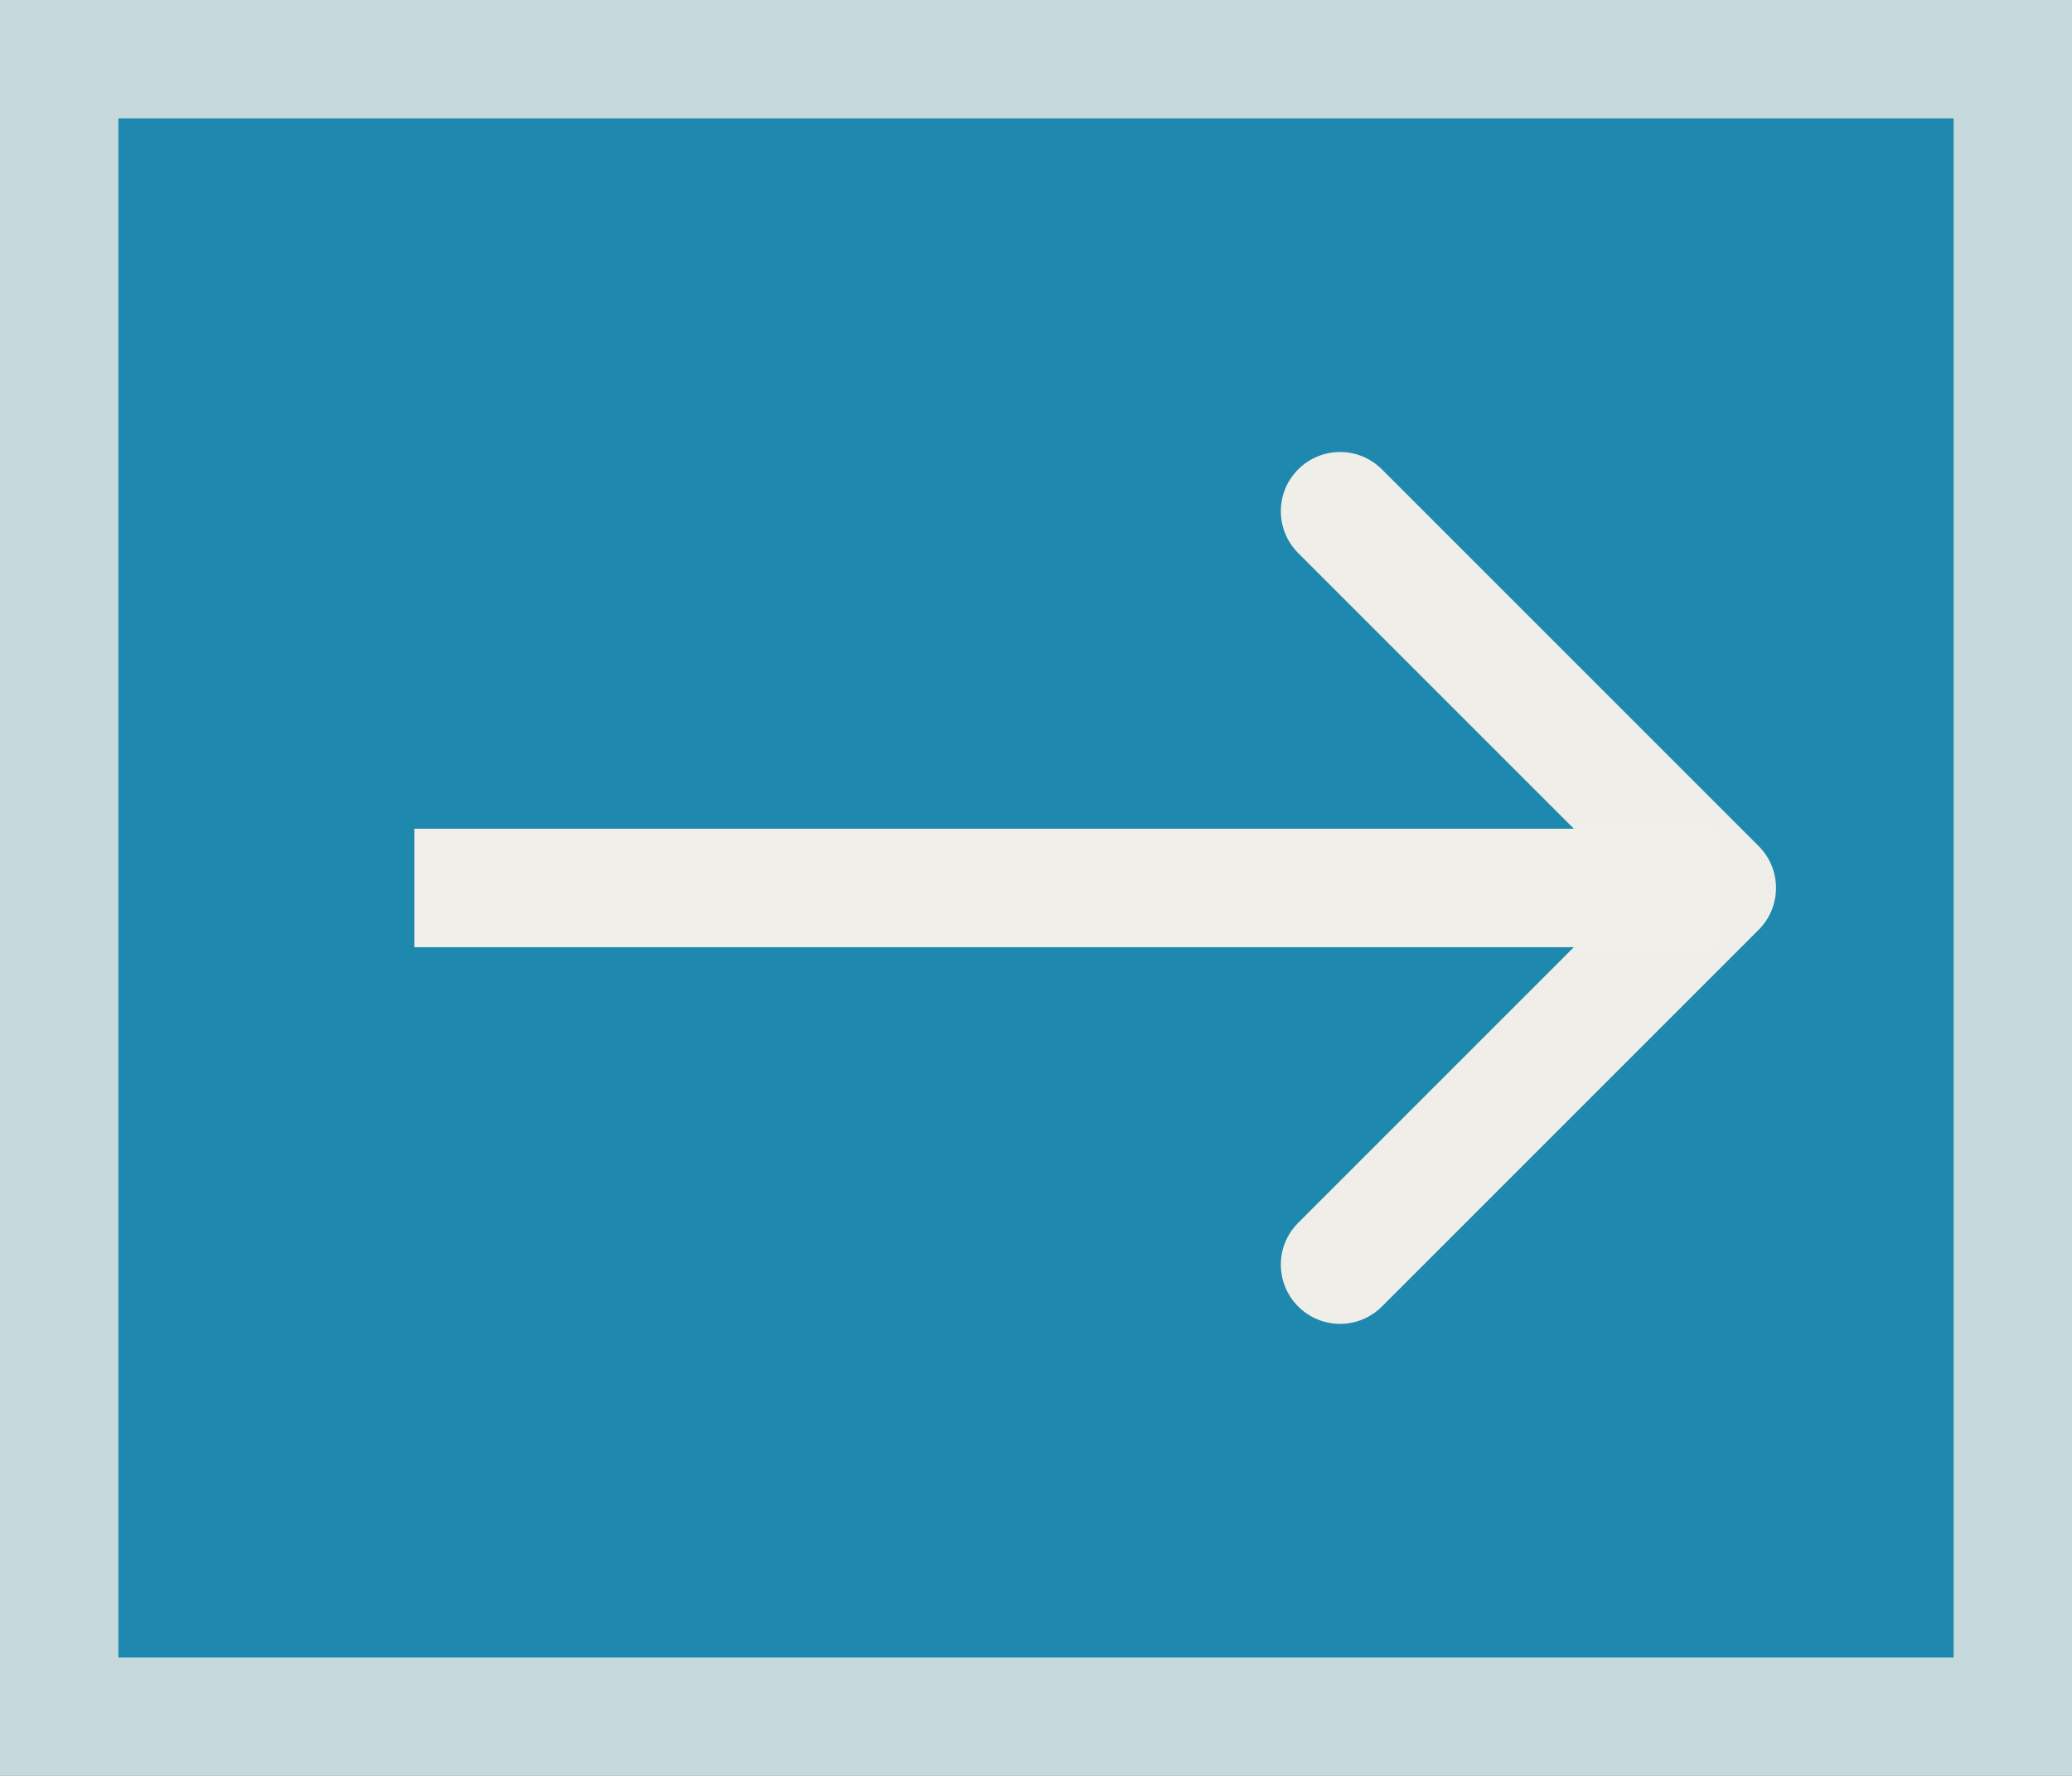 <svg width="35" height="30" viewBox="0 0 35 30" fill="none" xmlns="http://www.w3.org/2000/svg">
<rect x="0" y="0" width="35" height="30" fill="#333333" stroke="none"/>
<rect width="35" height="30" fill="#1A9DCD" fill-opacity="0.8"/>
<path d="M29.707 15.707C30.098 15.317 30.098 14.683 29.707 14.293L23.343 7.929C22.953 7.538 22.32 7.538 21.929 7.929C21.538 8.319 21.538 8.953 21.929 9.343L27.586 15L21.929 20.657C21.538 21.047 21.538 21.68 21.929 22.071C22.32 22.462 22.953 22.462 23.343 22.071L29.707 15.707ZM7 16H29V14H7V16Z" fill="#F0EEE8"/>
<path d="M7 16H29V14H7V16ZM29 14H7V16H29V14Z" fill="#F0EEE8" fill-opacity="0.8"/>
<rect x="1" y="1" width="33" height="28" stroke="#F0EEE8" stroke-opacity="0.8" stroke-width="2"/>
</svg>

